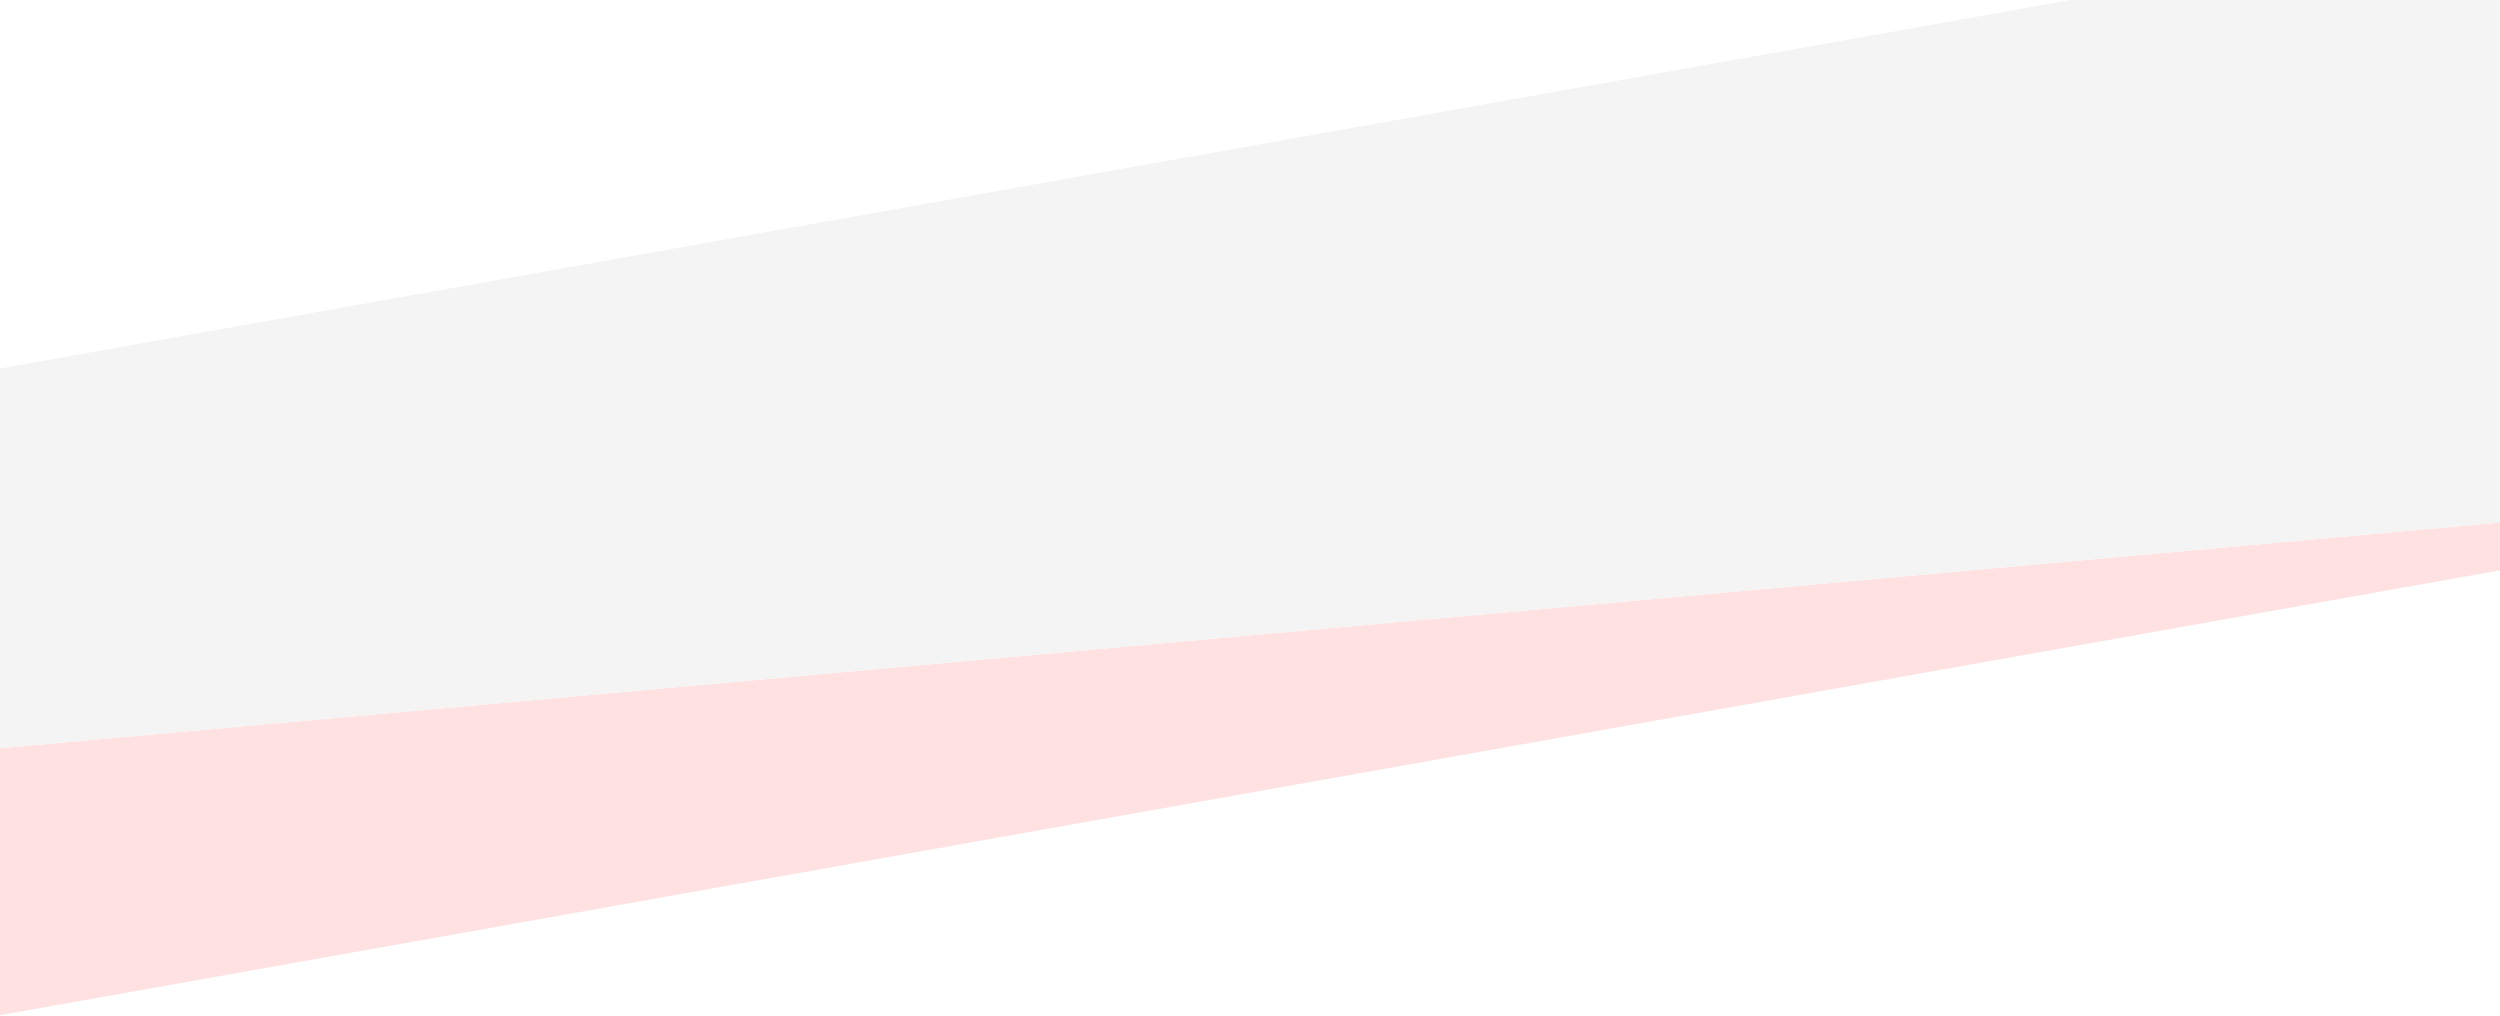 <svg width="1440" height="585" viewBox="0 0 1440 585" fill="none" xmlns="http://www.w3.org/2000/svg">
<path d="M0 0H1440V585H0V0Z" fill="white"/>
<path fill-rule="evenodd" clip-rule="evenodd" d="M0 431V584.75L1440 328.5V301L0 431Z" fill="#FFE1E1"/>
<path fill-rule="evenodd" clip-rule="evenodd" d="M1192.74 0L0 212.25V431L1440 301V0H1192.74Z" fill="#F4F4F4"/>
</svg>
